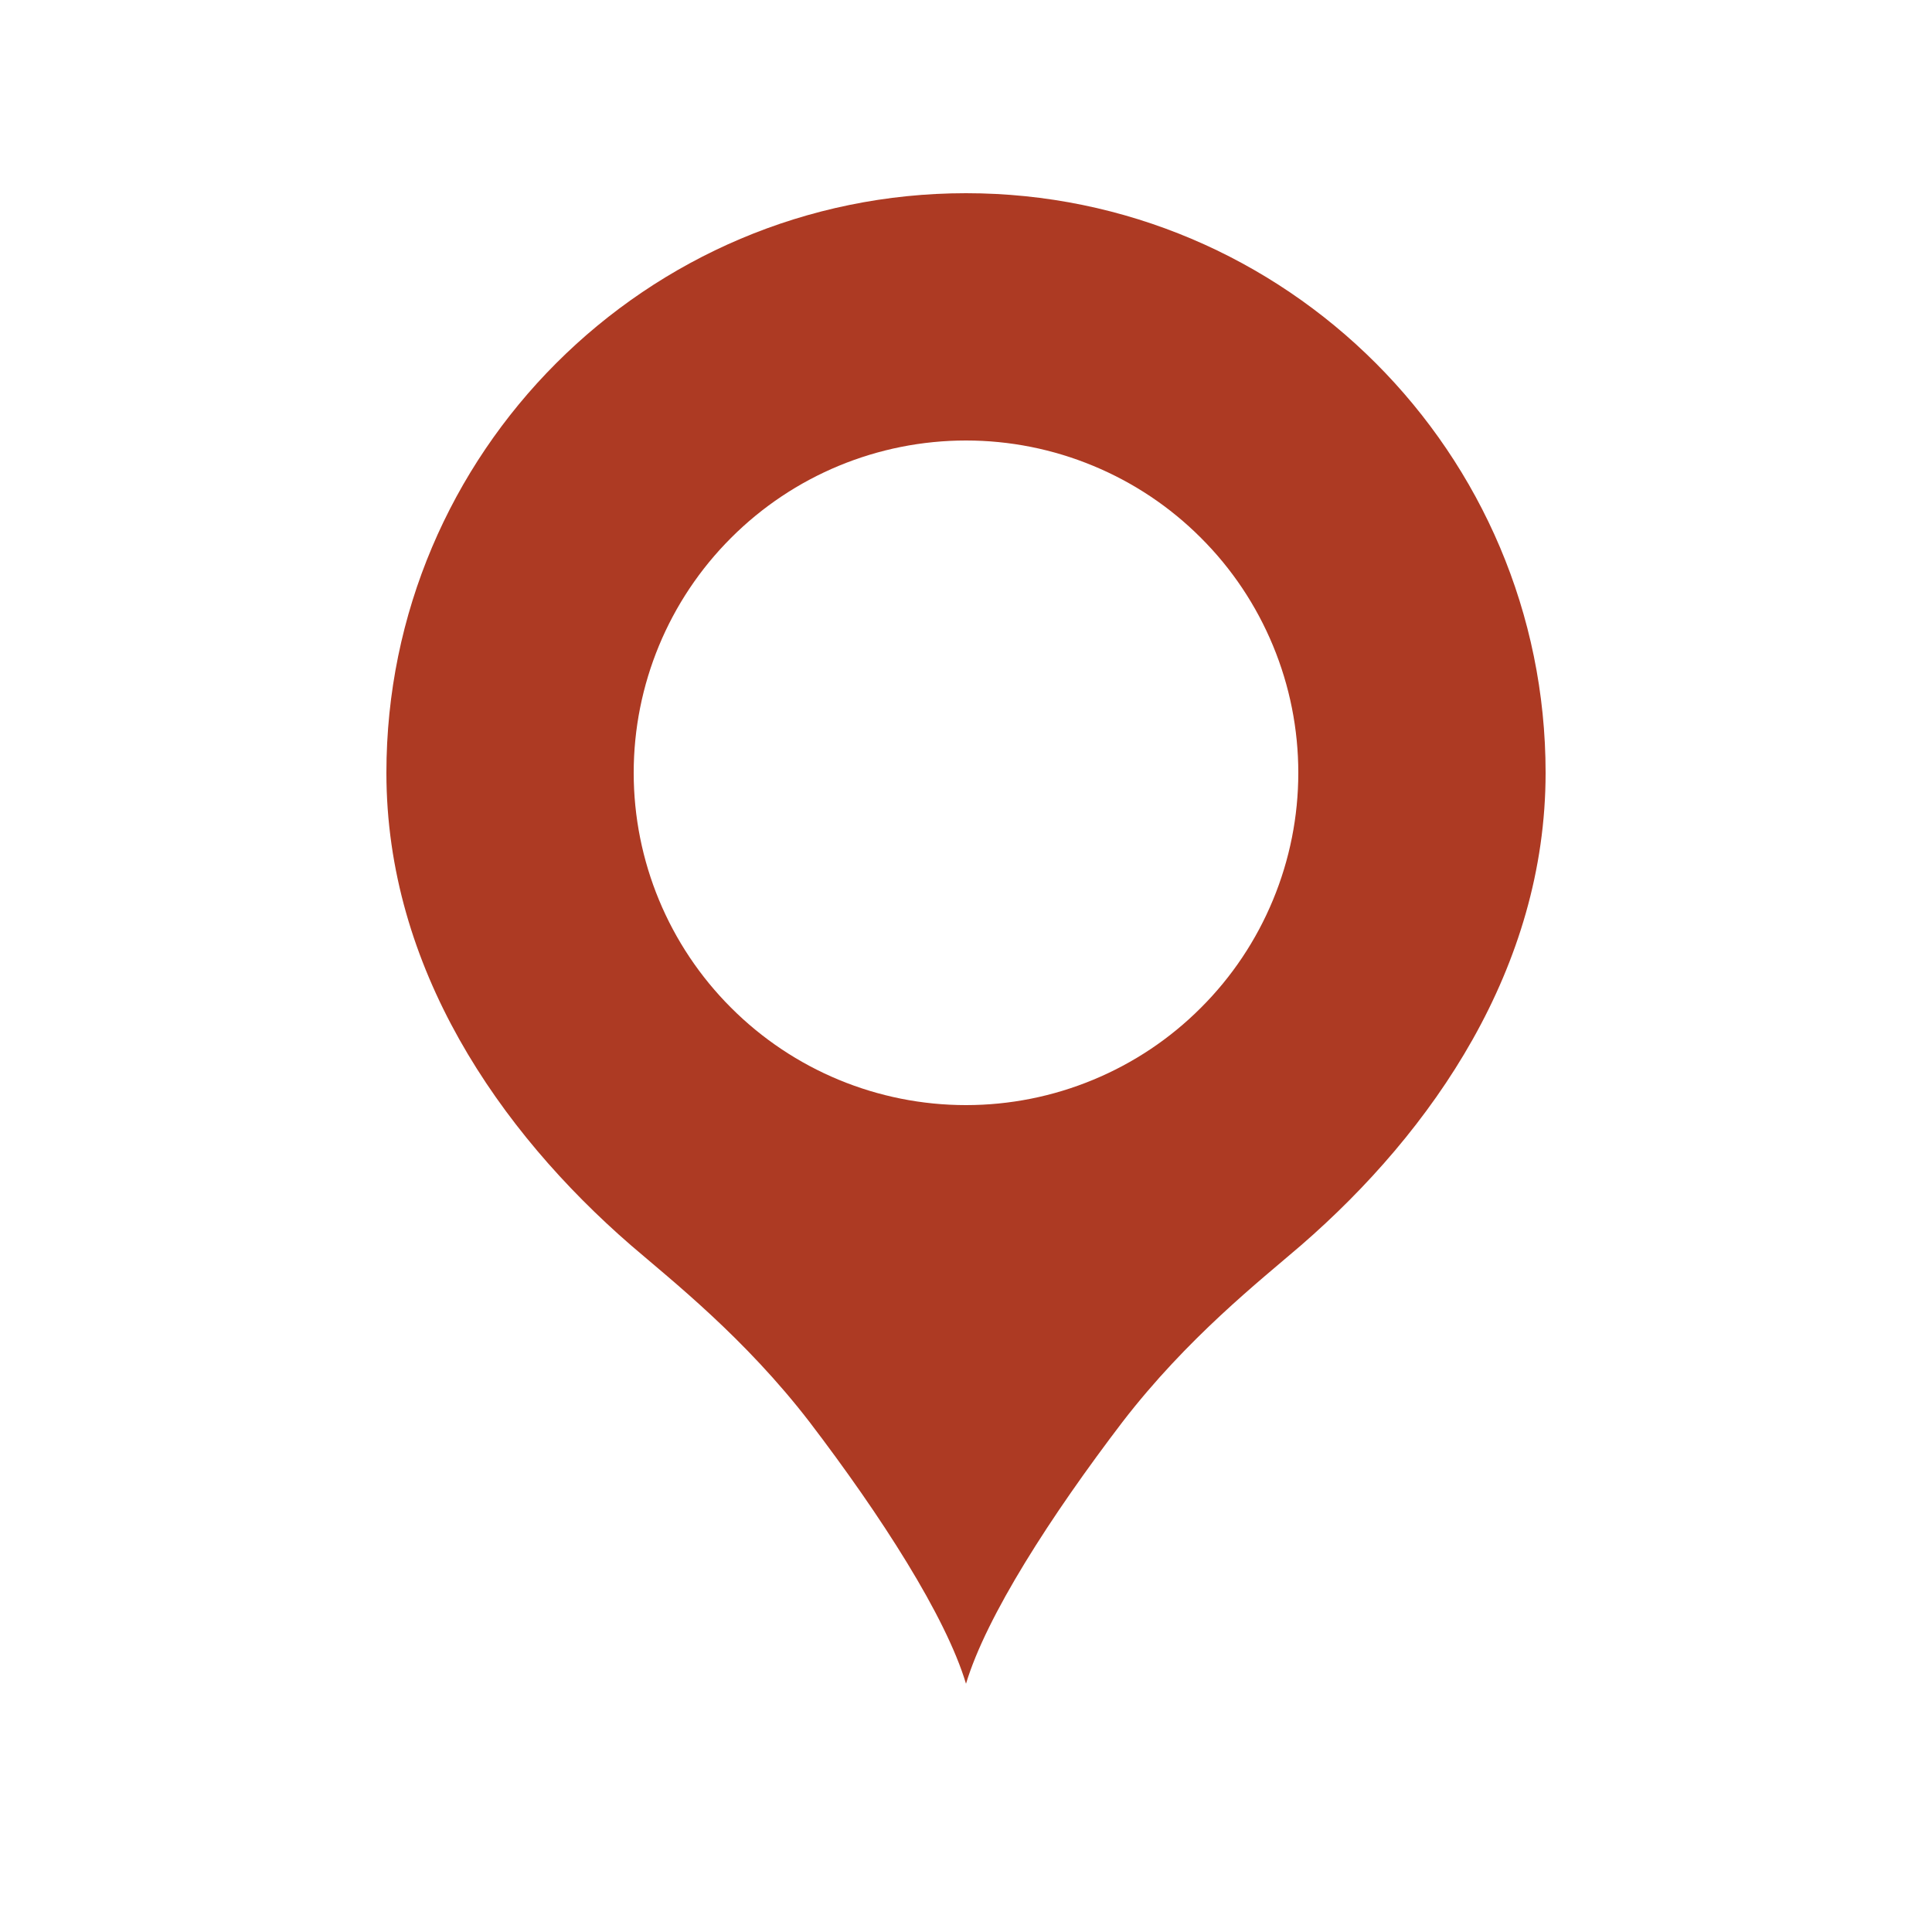 <svg width="20" height="20" viewBox="0 0 20 20" fill="none" xmlns="http://www.w3.org/2000/svg">
<path d="M10 2C6.69 2 4 4.69 4 8C4 10.02 5.17 11.71 6.53 12.89C6.96 13.26 7.71 13.85 8.38 14.72C9.12 15.69 9.79 16.73 10 17.43C10.21 16.73 10.88 15.69 11.62 14.72C12.29 13.85 13.04 13.26 13.47 12.89C14.83 11.71 16 10.02 16 8C16 4.69 13.31 2 10 2ZM10 4.56C10.452 4.56 10.899 4.649 11.316 4.822C11.734 4.995 12.113 5.248 12.432 5.568C12.752 5.887 13.005 6.266 13.178 6.684C13.351 7.101 13.44 7.548 13.44 8C13.44 8.452 13.351 8.899 13.178 9.316C13.005 9.734 12.752 10.113 12.432 10.432C12.113 10.752 11.734 11.005 11.316 11.178C10.899 11.351 10.452 11.44 10 11.44C9.088 11.44 8.213 11.078 7.568 10.432C6.922 9.787 6.56 8.912 6.56 8C6.56 7.088 6.922 6.213 7.568 5.568C8.213 4.922 9.088 4.56 10 4.56Z" fill="#AD3A23"/>
</svg>
